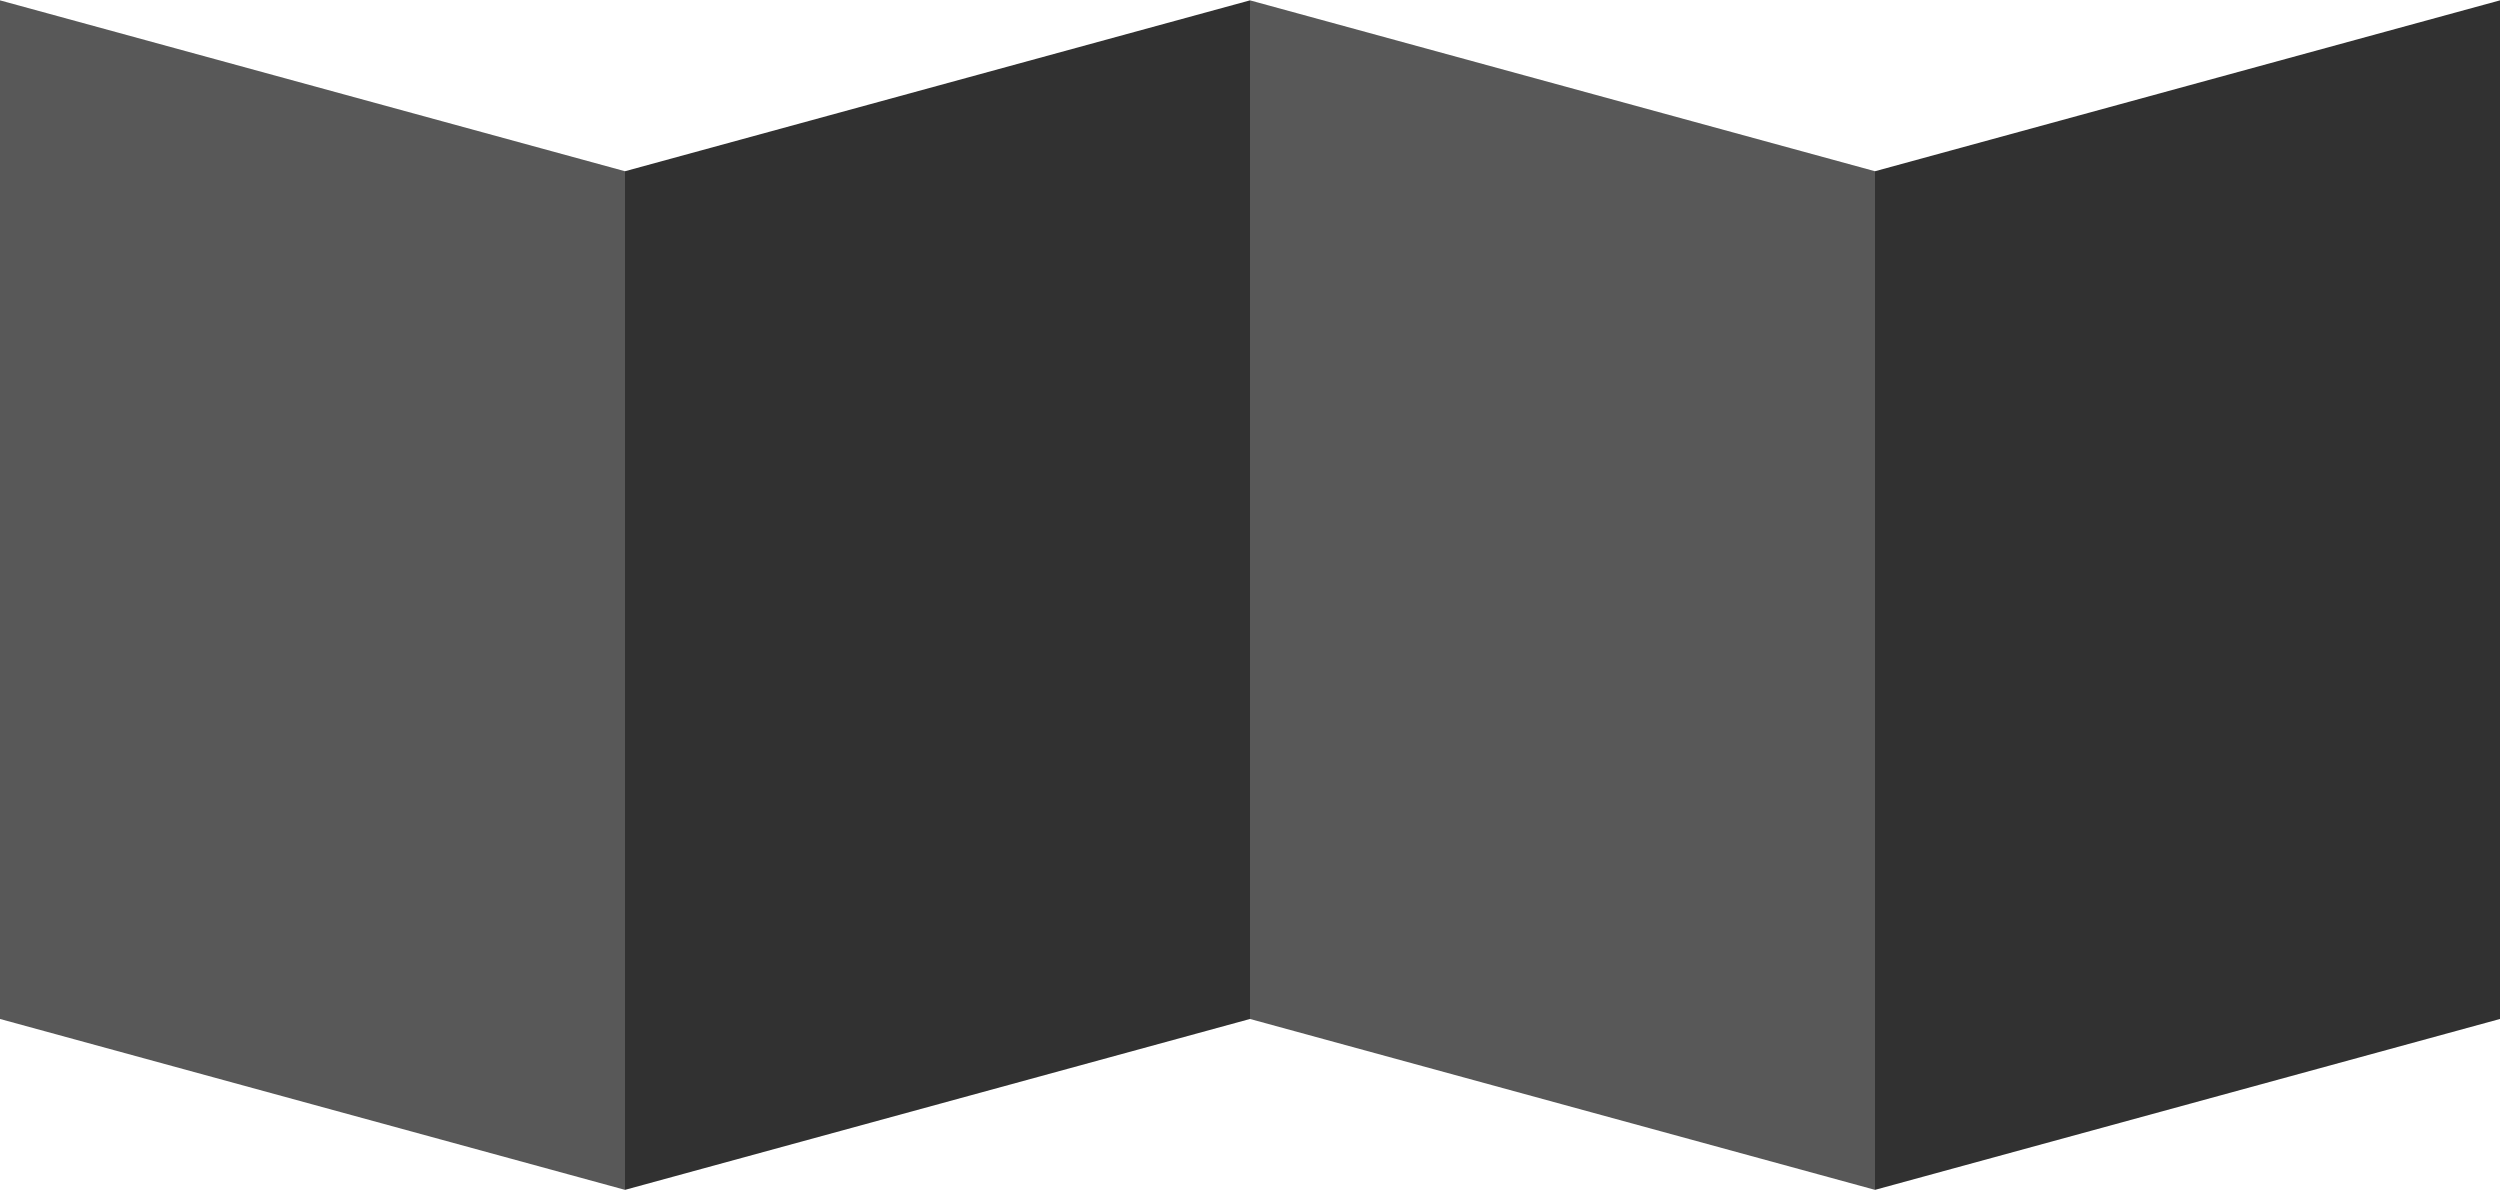 <svg width="1440" height="686" viewBox="0 0 1440 686" fill="none" xmlns="http://www.w3.org/2000/svg">
<path d="M0 586.927L360 685.354V98.631L0 0.205V586.927Z" fill="#585858"/>
<path d="M720 586.927L1080 685.354V98.631L720 0.205V586.927Z" fill="#585858"/>
<path d="M720 586.927L360 685.354V98.631L720 0.205V586.927Z" fill="#313131"/>
<path d="M1440 586.927L1080 685.354V98.631L1440 0.205V586.927Z" fill="#313131"/>
</svg>
